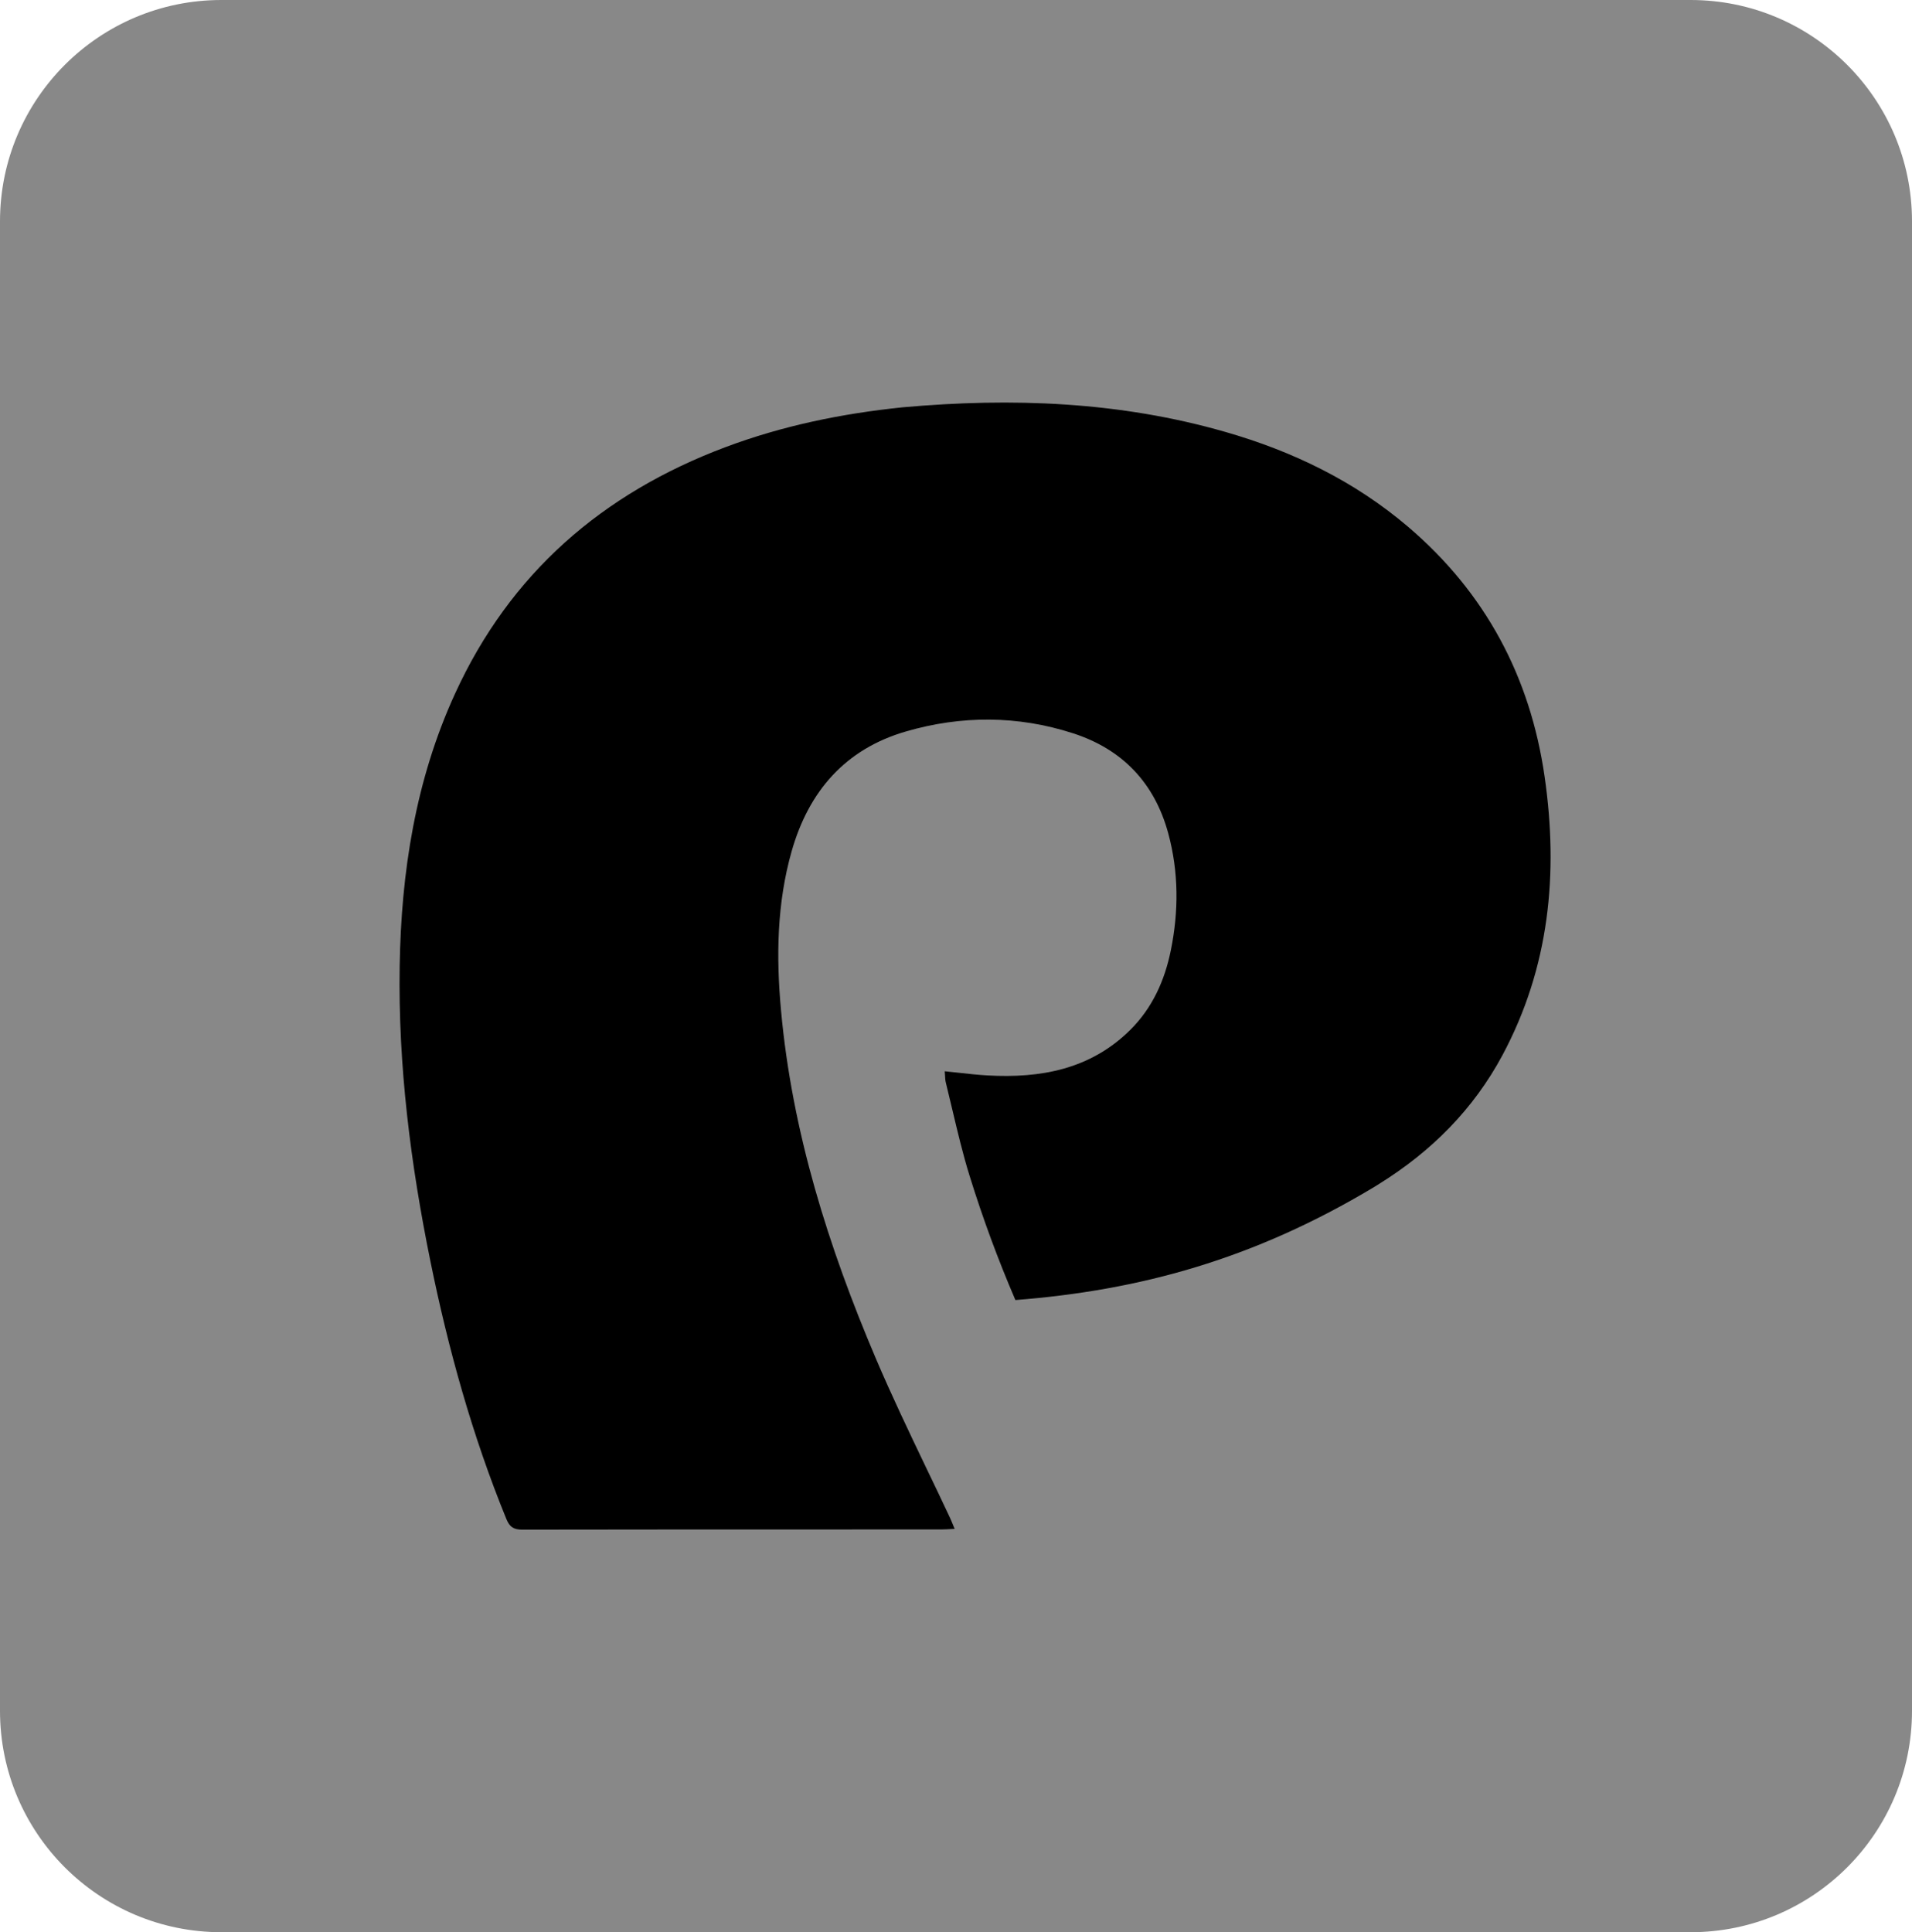 <svg xmlns="http://www.w3.org/2000/svg" shape-rendering="geometricPrecision" text-rendering="geometricPrecision" image-rendering="optimizeQuality" fill-rule="evenodd" clip-rule="evenodd" viewBox="0 0 507 512.33"><g fill-rule="nonzero"><path fill="#888888" d="M0 58.7C0 26.28 26.28 0 58.71 0h389.58C480.72 0 507 26.28 507 58.7v394.93c0 32.42-26.28 58.7-58.71 58.7H58.71C26.28 512.33 0 486.05 0 453.63V58.7z"/><path fill="black" d="M324.91 114.52c-27.98-8.04-56.51-9.13-85.58-6.52-16.27 1.68-31.92 4.91-47.01 10.58-32.61 12.25-57.09 33.46-71.69 65.41-10.47 22.9-14.25 47.23-14.65 72.19-.42 26.38 2.89 52.4 8.14 78.19 4.76 23.38 11.11 46.29 20.16 68.42.86 2.1 1.93 2.81 4.23 2.8 28.64-.05 57.28-.05 85.92-.05 8.48 0 16.95 0 25.44-.01.65 0 1.3-.04 2.04-.08.38-.01.79-.04 1.23-.06-.17-.4-.32-.78-.47-1.14-.28-.69-.53-1.3-.8-1.88-2.07-4.44-4.19-8.84-6.31-13.25-4.58-9.58-9.16-19.15-13.31-28.9-12.58-29.59-22.21-60.06-25.15-92.31-1.3-14.23-1.11-28.37 2.83-42.24 4.52-15.85 14.2-27.04 30.25-31.71 14.75-4.3 29.7-4.27 44.35.47 13.09 4.23 21.63 13.17 25.26 26.56 2.78 10.27 2.78 20.66.67 31.02-1.62 7.98-4.89 15.26-10.77 21.09-10.56 10.45-23.74 12.85-37.88 12.05-2.52-.14-5.03-.42-7.61-.71-1.21-.13-2.44-.26-3.69-.39.04.41.05.77.08 1.12.03.68.06 1.26.2 1.83.6 2.42 1.18 4.85 1.75 7.28 1.39 5.86 2.77 11.72 4.55 17.45 3.49 11.27 7.55 22.25 12.16 32.98 32.82-2.56 63.06-10.72 95.15-29.98.48-.3.92-.58 1.36-.85 13.79-8.59 24.94-19.72 32.64-34.09 12.46-23.28 14.89-48.17 11.18-73.87-3.82-26.52-15.72-48.78-36.2-66.24-14.21-12.11-30.64-20.04-48.47-25.16z"/></g></svg>